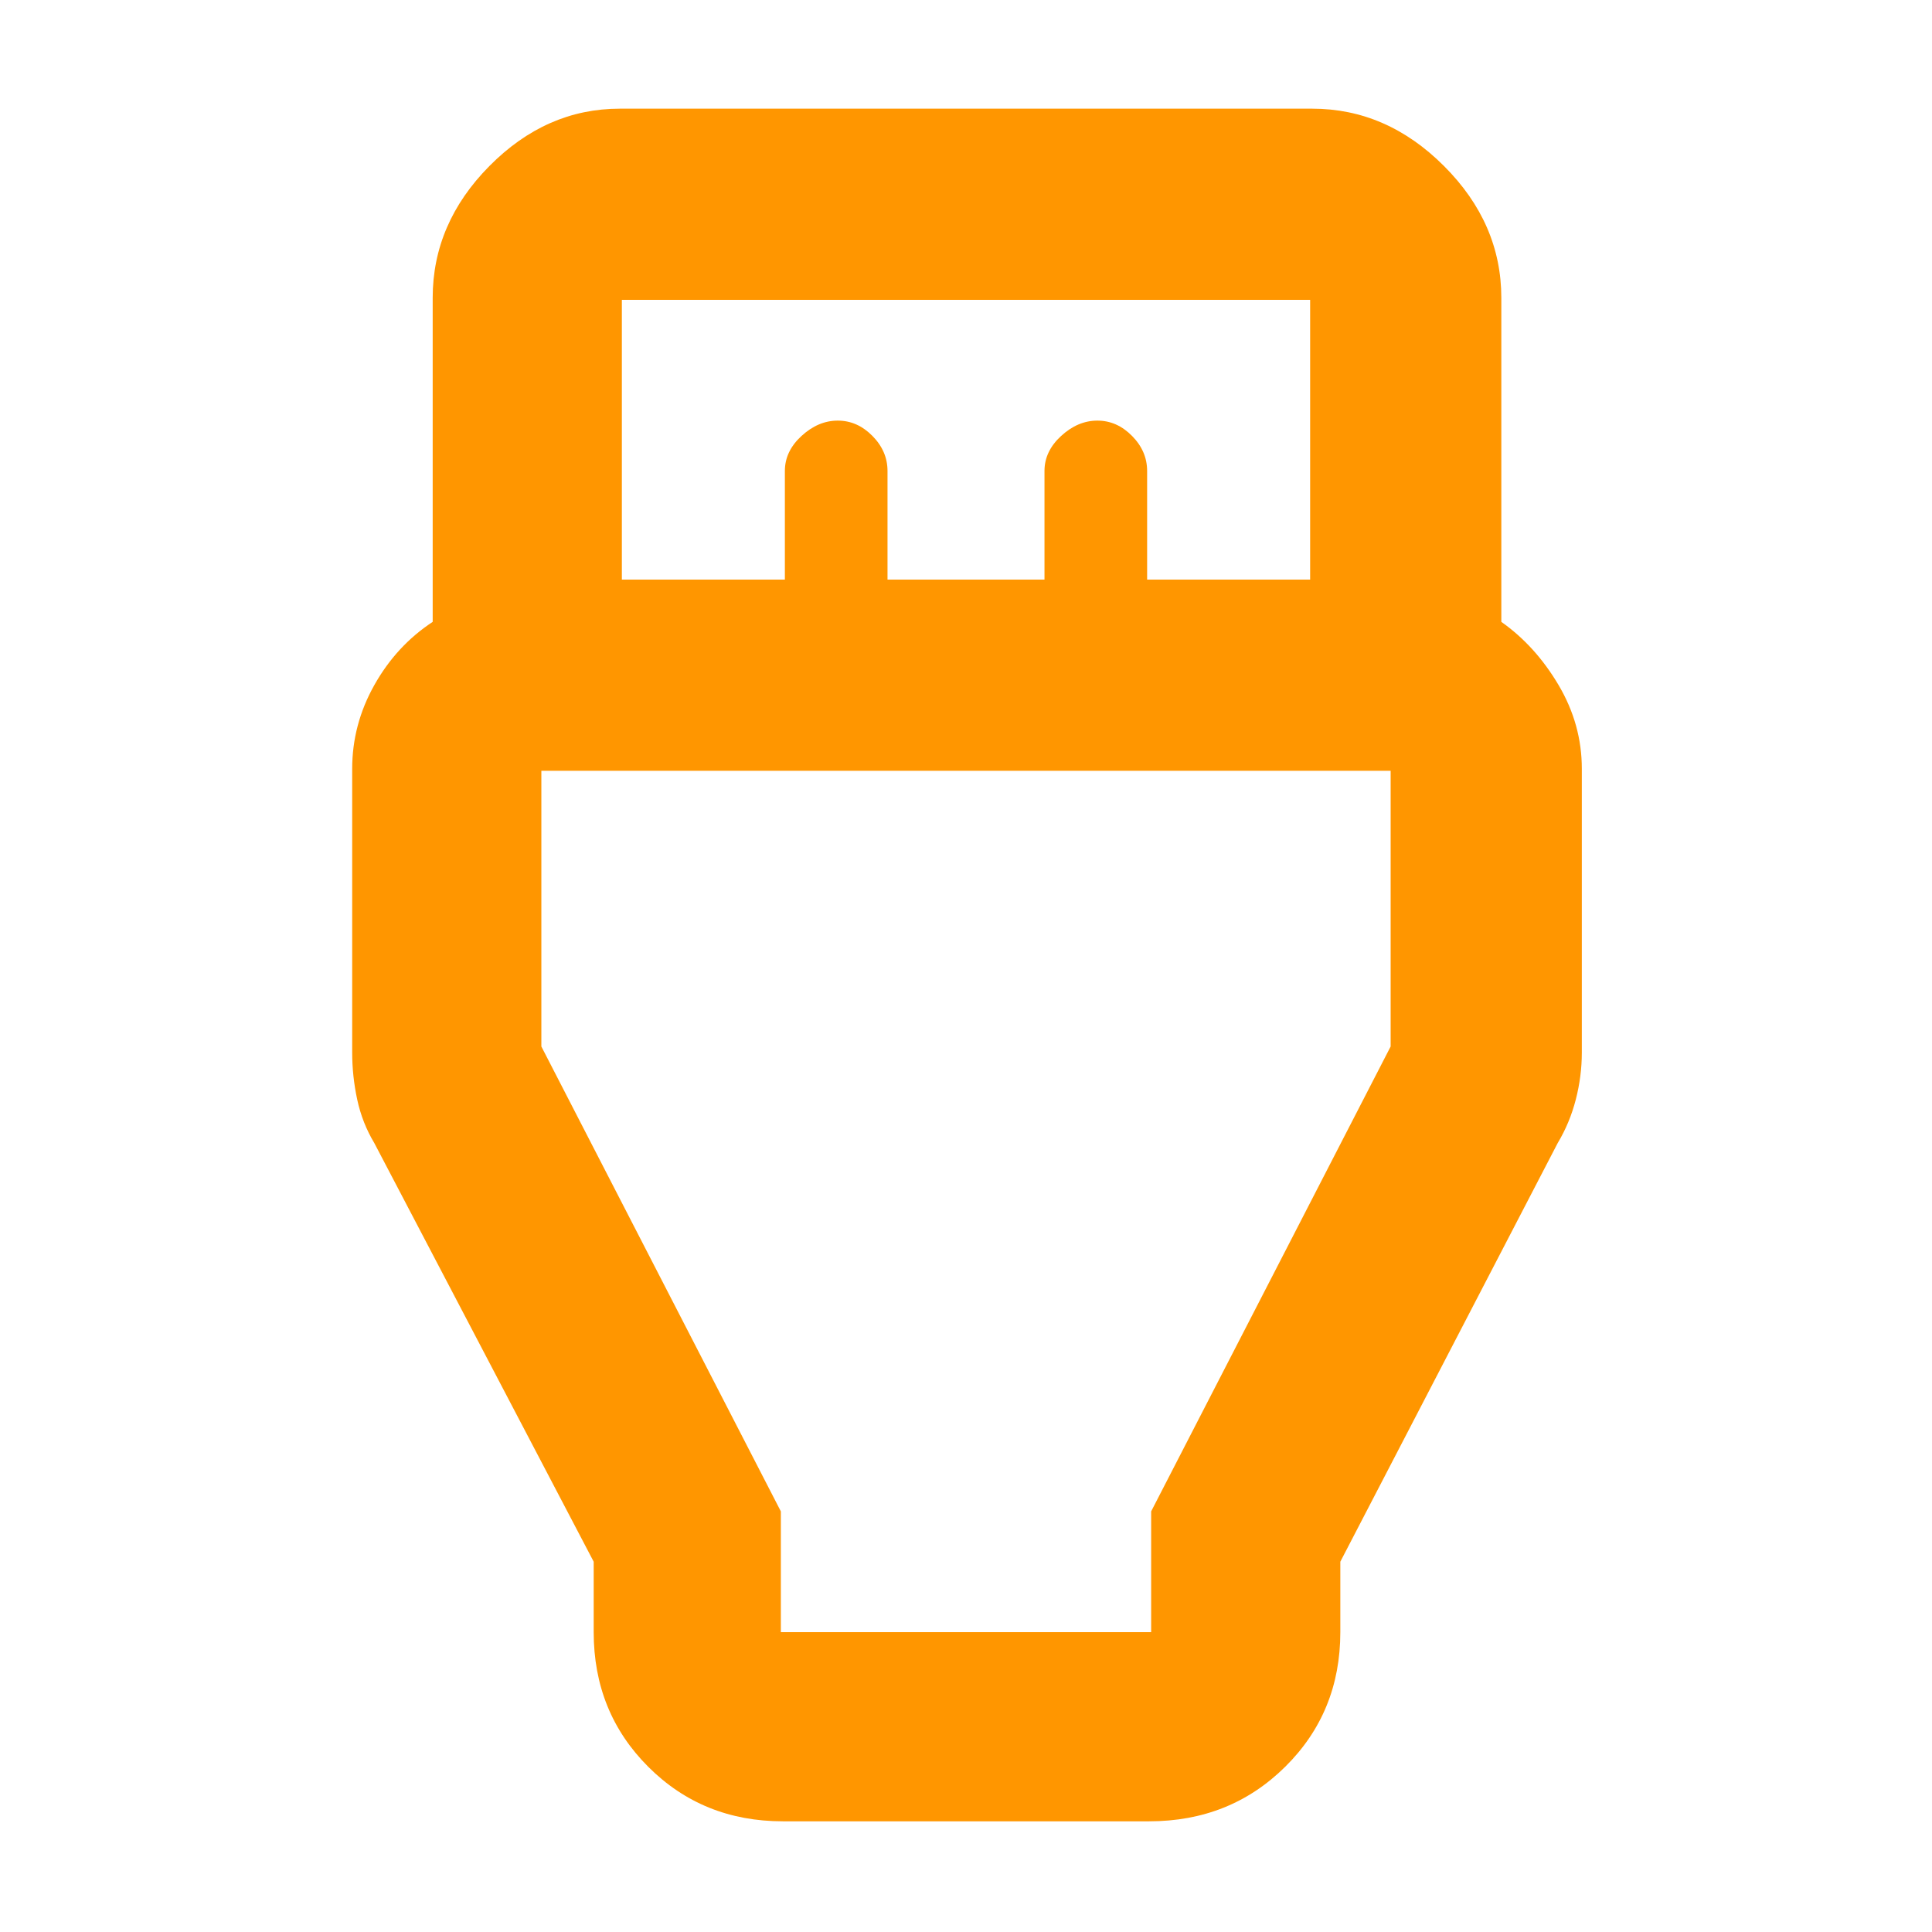 <svg xmlns="http://www.w3.org/2000/svg" height="48" viewBox="0 -960 960 960" width="48"><path fill="rgb(255, 150, 0)" d="M389-55q-39.8 0-66.9-27.1Q295-109.2 295-149v-35L186-392q-6-10-8.5-21.63Q175-425.25 175-437v-141q0-22 11-41.59 11-19.58 29-31.41v-161q0-37.03 28.19-65.51Q271.39-906 308-906h344q37.03 0 65.51 28.49Q746-849.03 746-812v161q17 12 28.5 31.5T786-578v141q0 11.75-3 23.37-3 11.63-9 21.63L666-184v35q0 39.8-27.39 66.9Q611.21-55 571-55H389Zm-80-617h81v-54q0-9.8 8.29-17.4 8.28-7.6 18-7.6 9.71 0 17.21 7.6T441-726v54h78v-54q0-9.8 8.29-17.4 8.28-7.6 18-7.6 9.71 0 17.21 7.6T570-726v54h81v-139H309v139Zm79 523h184v-60l119-231v-137H269v137l119 231v60Zm92-291Z"/></svg>